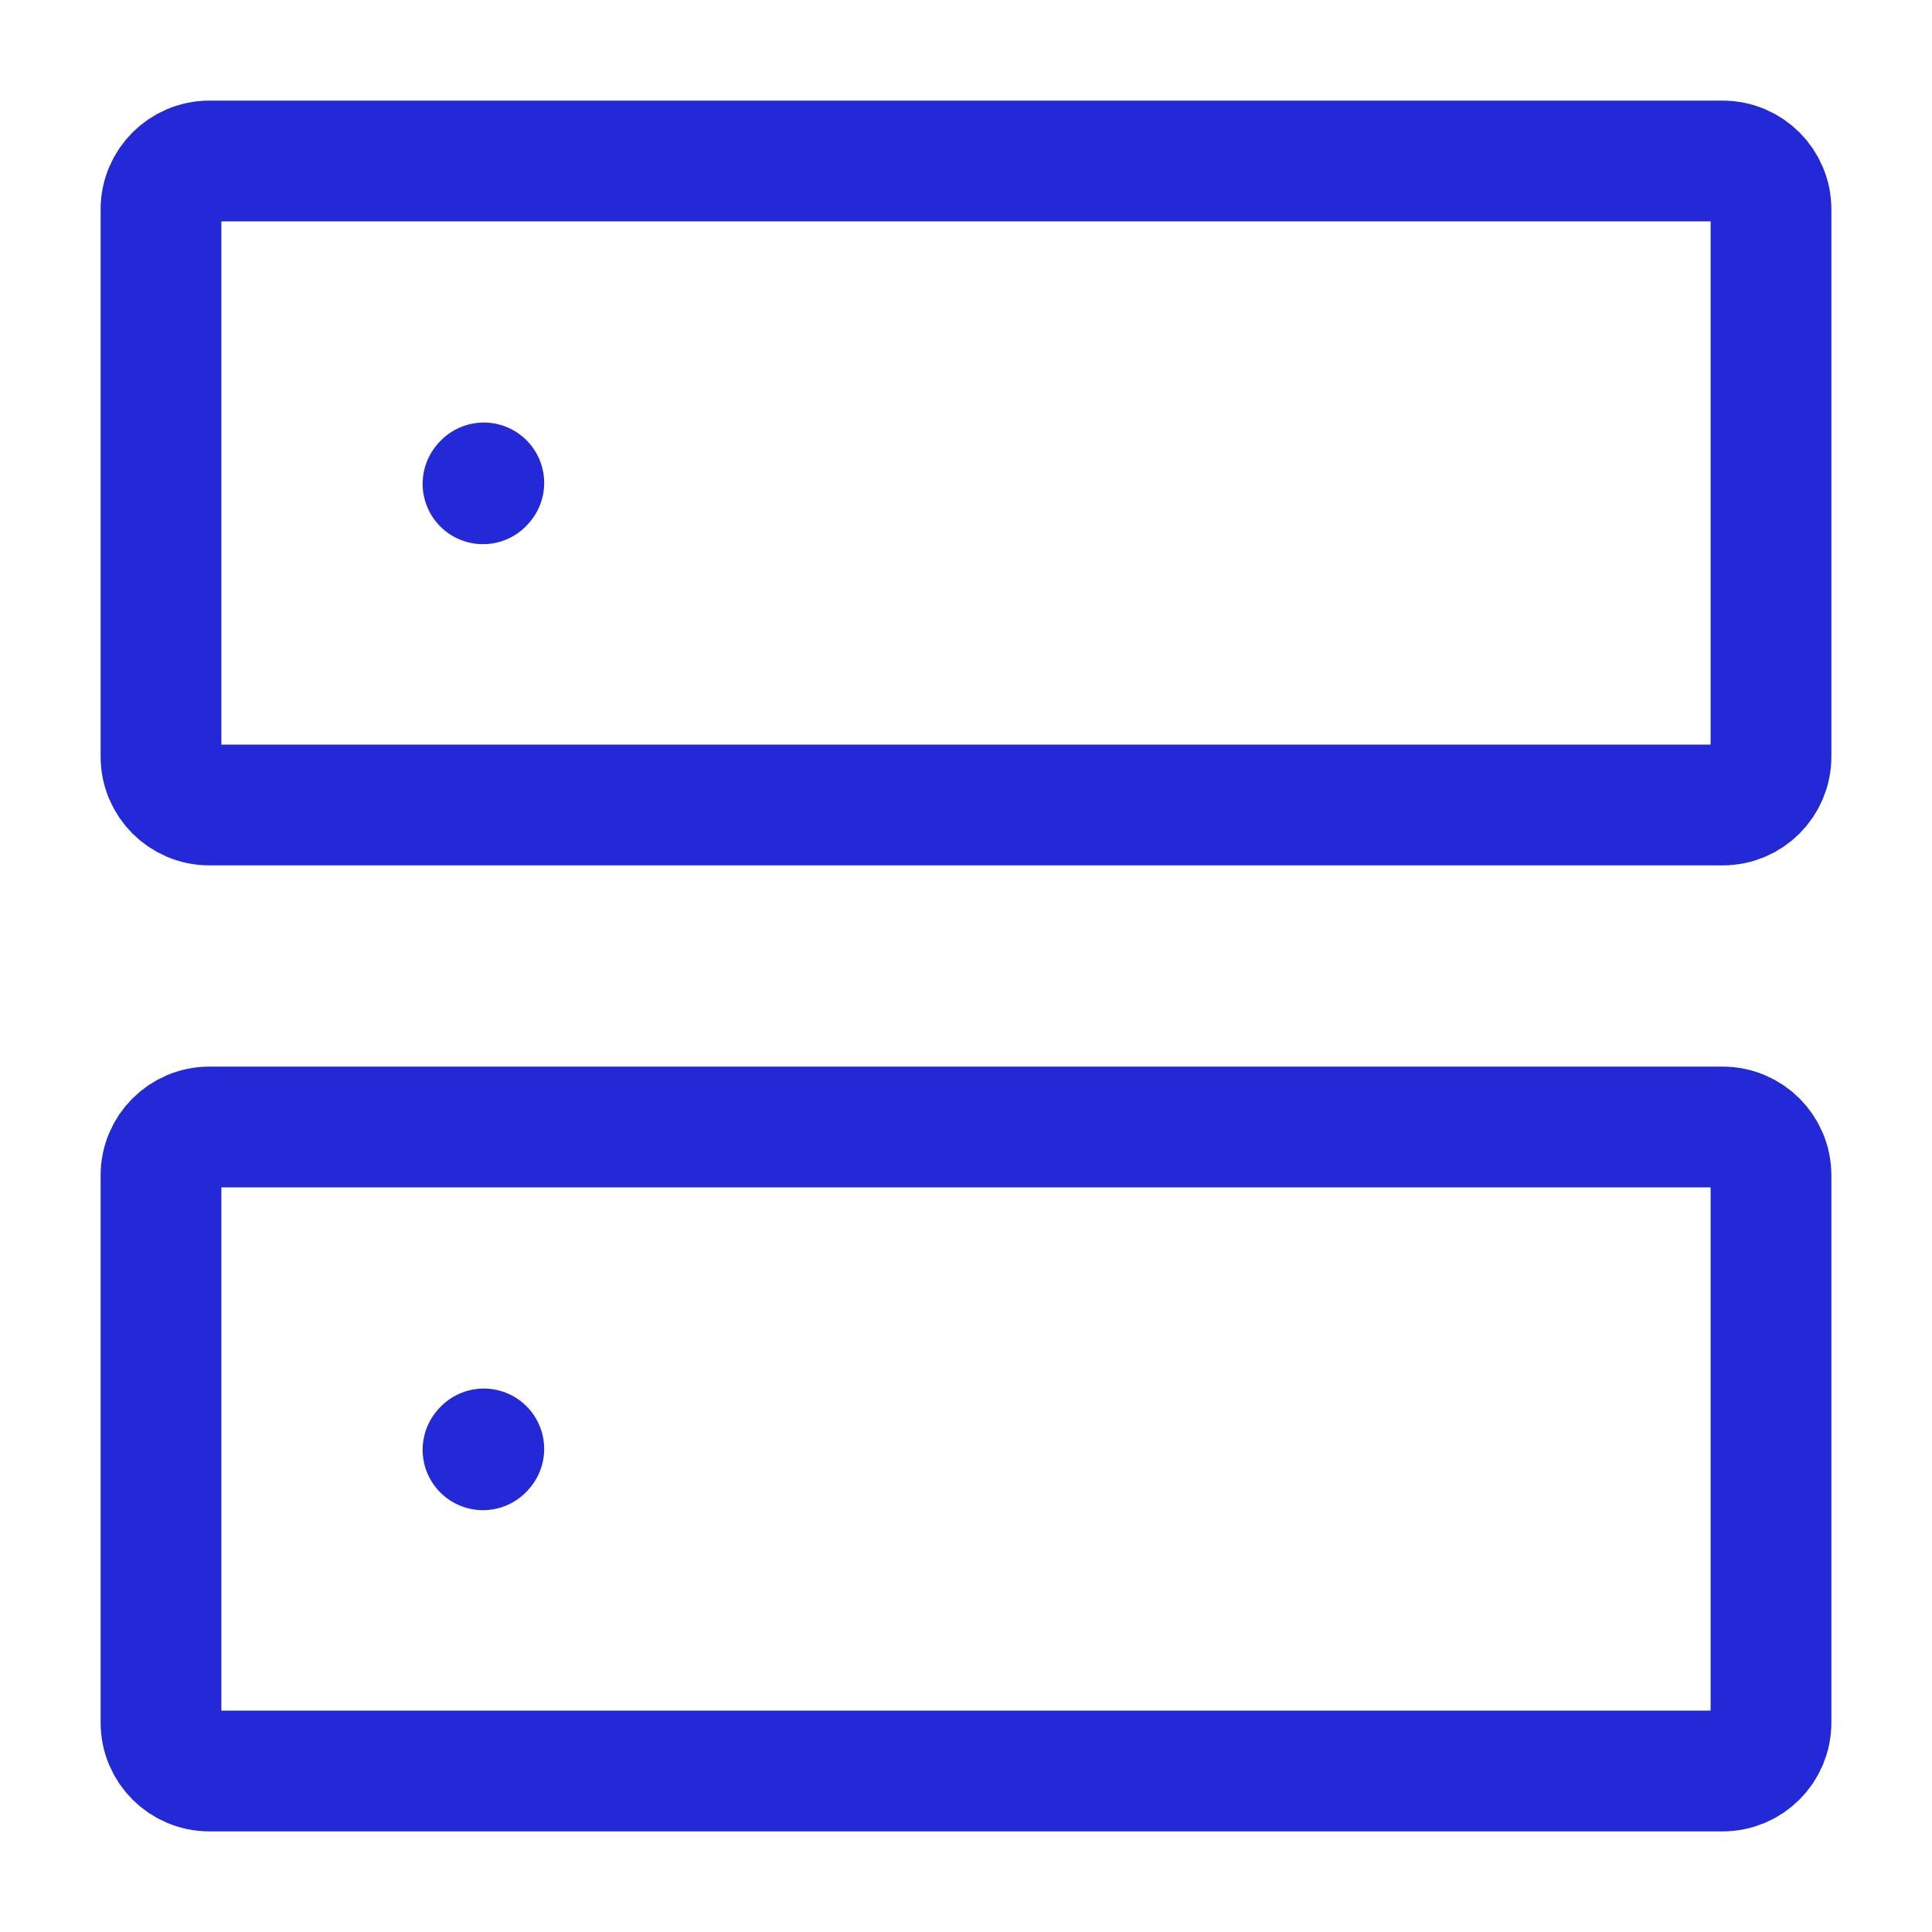 <?xml version="1.0" encoding="UTF-8"?><svg width="24px" height="24px" stroke-width="1.5" viewBox="0 0 24 24" fill="none" xmlns="http://www.w3.org/2000/svg" color="#2329d6"><path d="M6 18.01L6.01 17.999" stroke="#2329d6" stroke-width="1.5" stroke-linecap="round" stroke-linejoin="round"></path><path d="M6 6.01L6.01 5.999" stroke="#2329d6" stroke-width="1.5" stroke-linecap="round" stroke-linejoin="round"></path><path d="M2 9.4V2.6C2 2.269 2.269 2 2.6 2H21.4C21.731 2 22 2.269 22 2.6V9.4C22 9.731 21.731 10 21.4 10H2.6C2.269 10 2 9.731 2 9.4Z" stroke="#2329d6" stroke-width="1.5"></path><path d="M2 21.4V14.6C2 14.269 2.269 14 2.6 14H21.4C21.731 14 22 14.269 22 14.6V21.4C22 21.731 21.731 22 21.4 22H2.6C2.269 22 2 21.731 2 21.4Z" stroke="#2329d6" stroke-width="1.5"></path></svg>